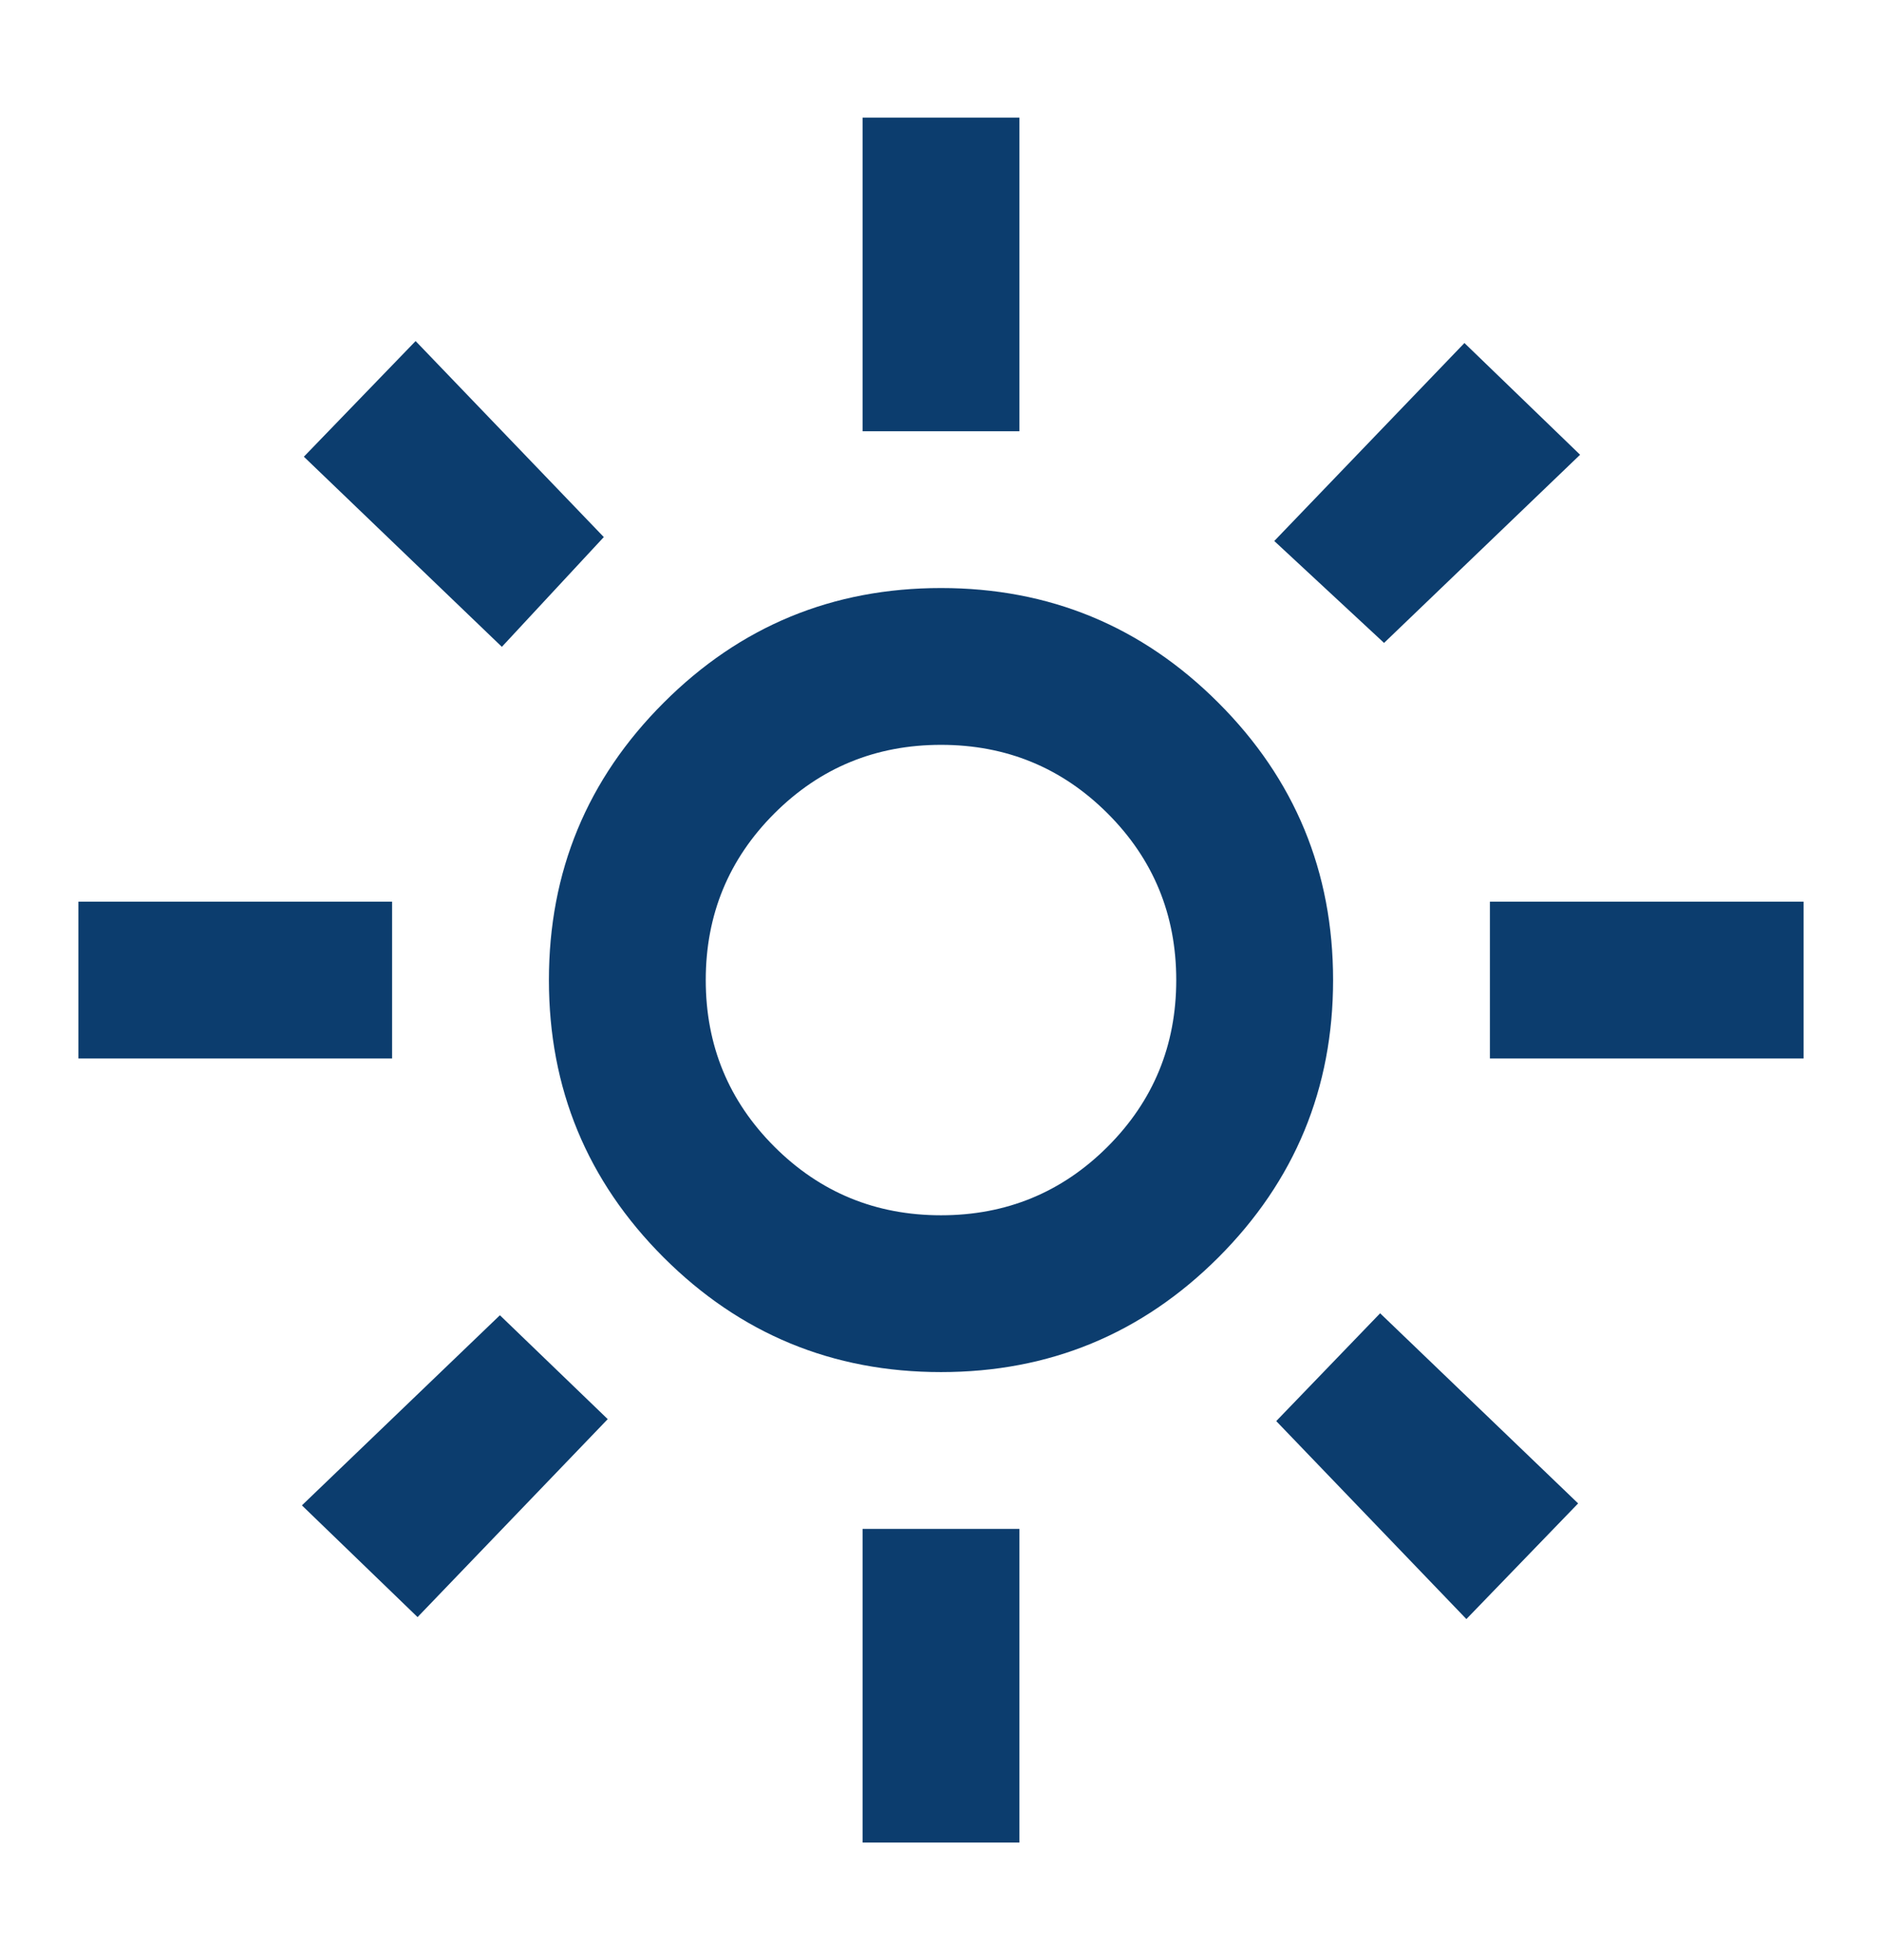 <svg width="24" height="25" viewBox="0 0 24 25" fill="none" xmlns="http://www.w3.org/2000/svg">
<g id="Icons">
<path id="icon" d="M12 15.5C12.833 15.5 13.542 15.208 14.125 14.625C14.708 14.042 15 13.333 15 12.5C15 11.667 14.708 10.958 14.125 10.375C13.542 9.792 12.833 9.5 12 9.5C11.167 9.5 10.458 9.792 9.875 10.375C9.292 10.958 9 11.667 9 12.5C9 13.333 9.292 14.042 9.875 14.625C10.458 15.208 11.167 15.5 12 15.5ZM12 17.5C10.617 17.5 9.438 17.012 8.463 16.038C7.487 15.062 7 13.883 7 12.5C7 11.117 7.487 9.938 8.463 8.963C9.438 7.987 10.617 7.5 12 7.5C13.383 7.5 14.562 7.987 15.537 8.963C16.512 9.938 17 11.117 17 12.5C17 13.883 16.512 15.062 15.537 16.038C14.562 17.012 13.383 17.5 12 17.5ZM5 13.5H1V11.5H5V13.5ZM23 13.5H19V11.5H23V13.5ZM11 5.5V1.5H13V5.5H11ZM11 23.5V19.5H13V23.5H11ZM6.4 8.25L3.875 5.825L5.3 4.35L7.7 6.85L6.4 8.25ZM18.7 20.65L16.275 18.125L17.6 16.75L20.125 19.175L18.7 20.65ZM16.25 6.9L18.675 4.375L20.15 5.8L17.65 8.2L16.25 6.9ZM3.85 19.2L6.375 16.775L7.75 18.1L5.325 20.625L3.85 19.2Z" fill="#0C3D6E"/>
</g>
</svg>
